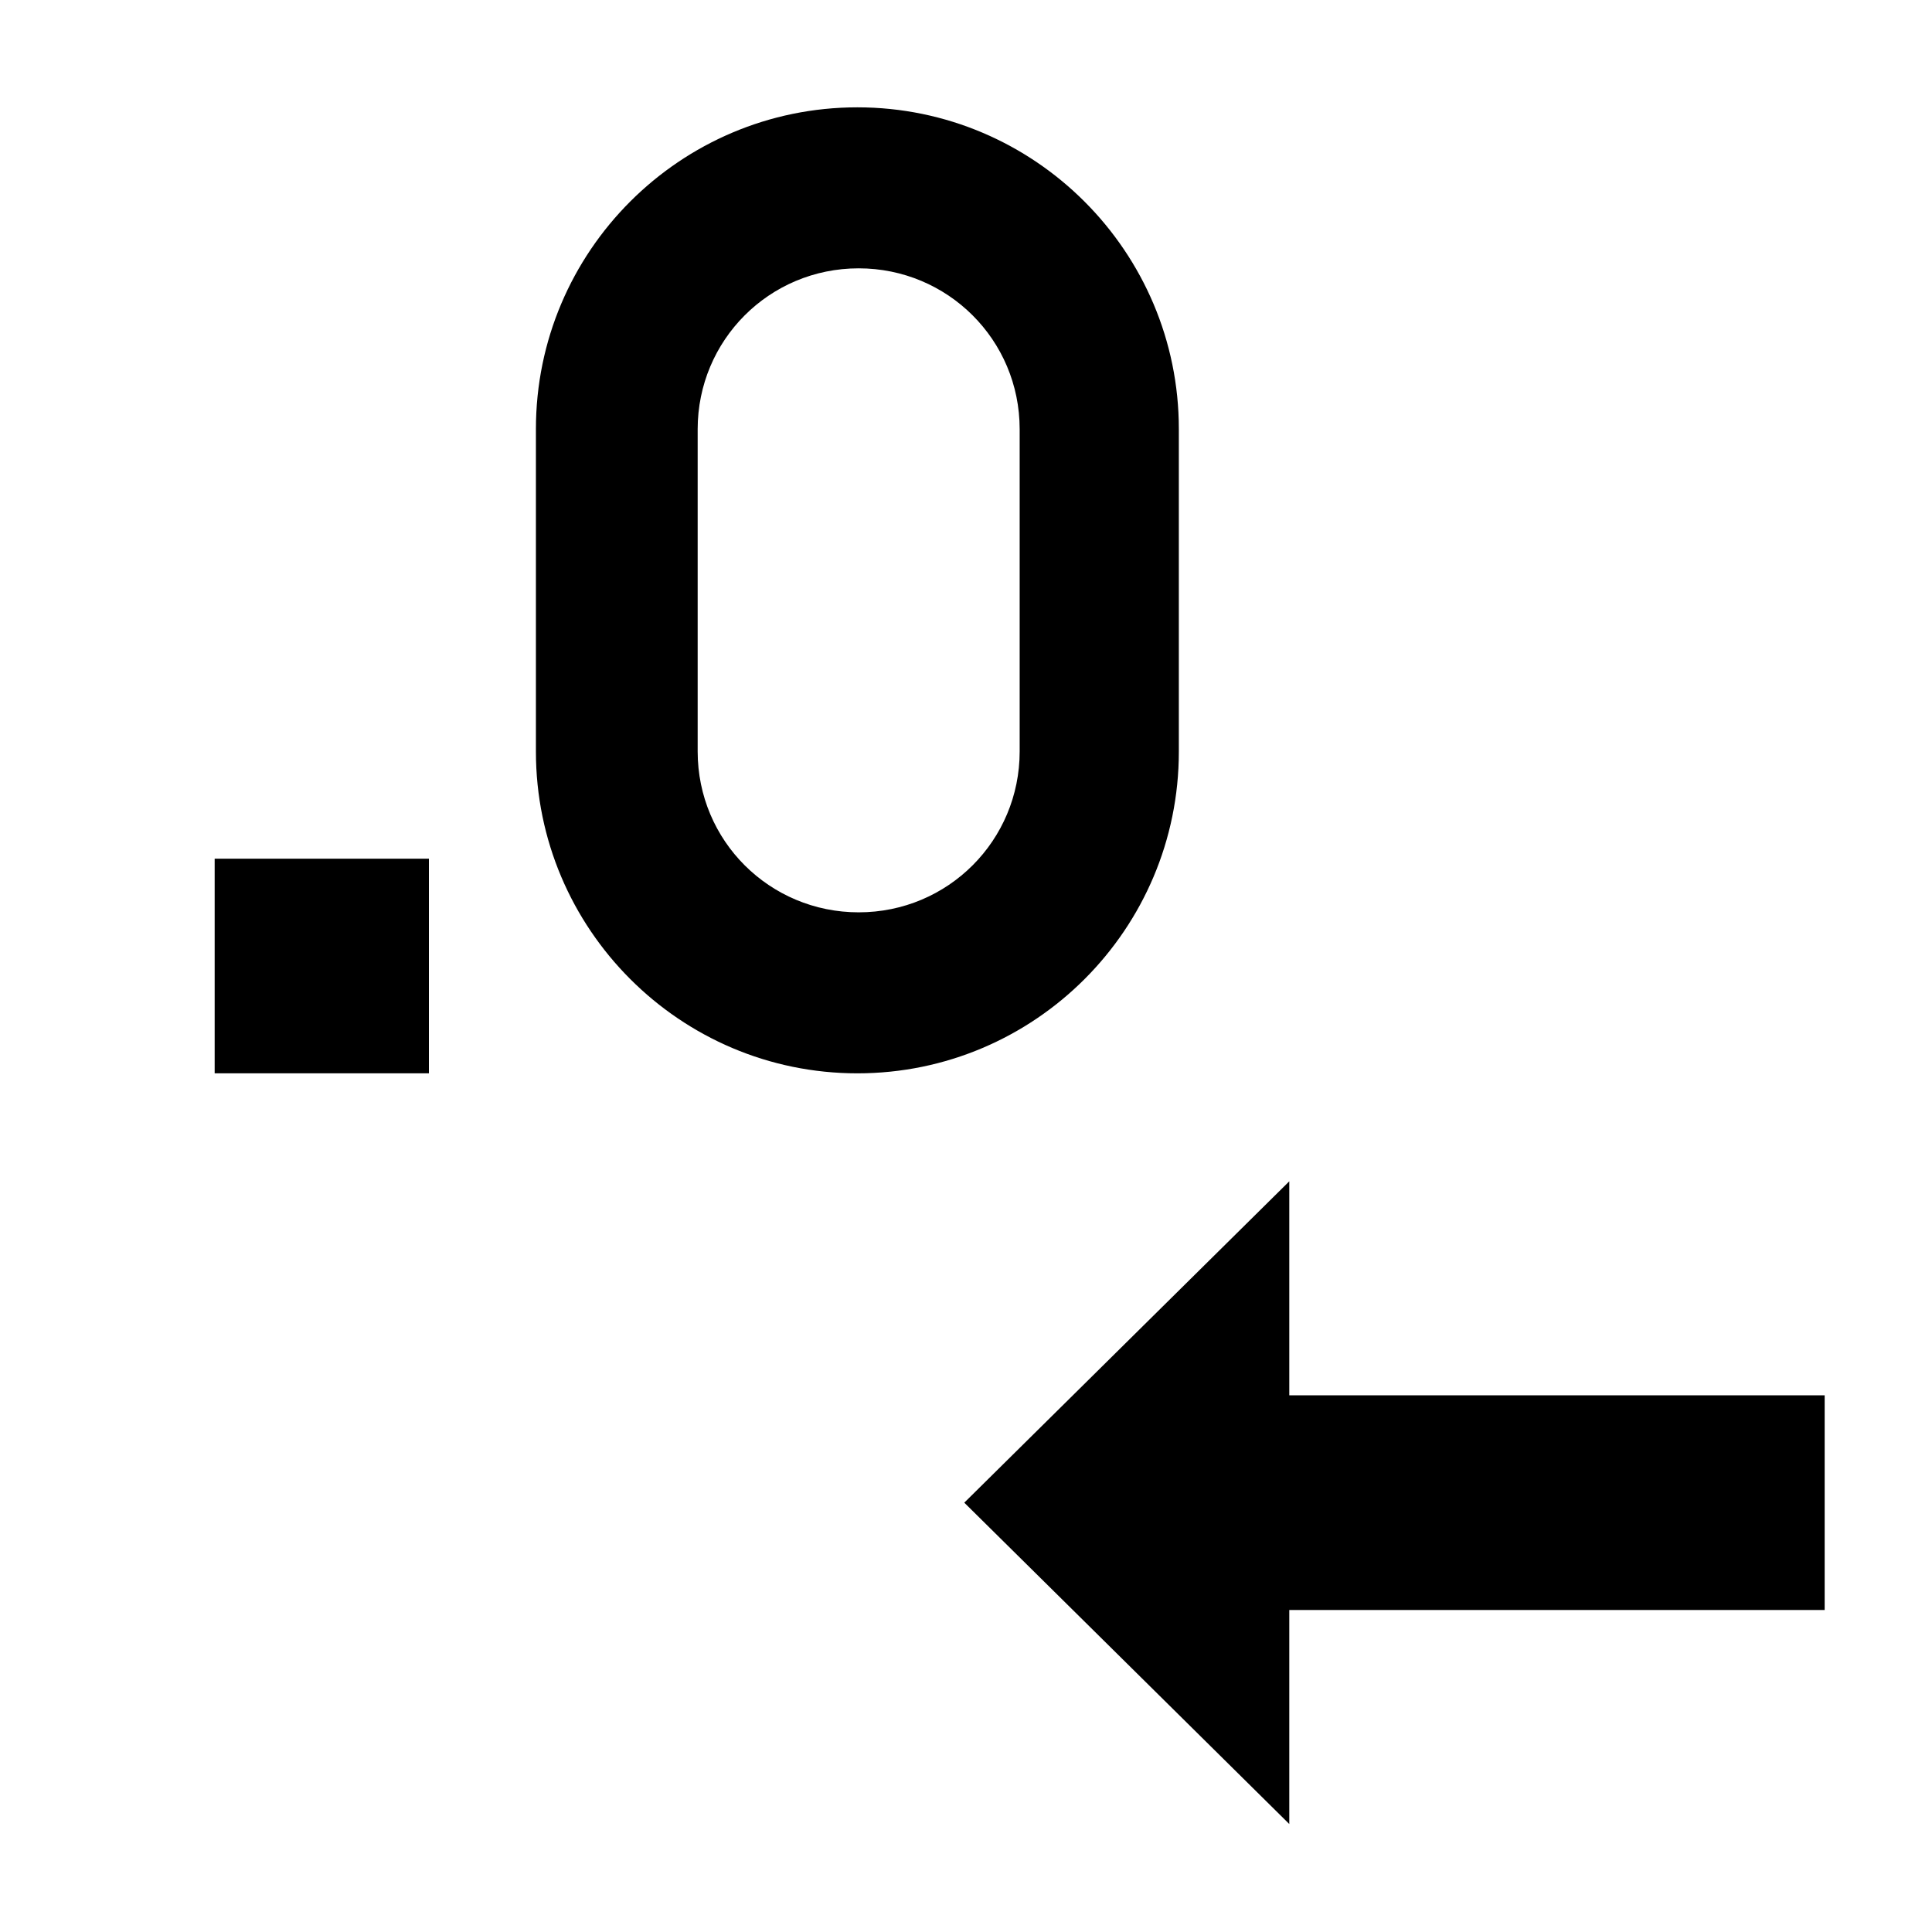 <svg xmlns="http://www.w3.org/2000/svg" xmlns:xlink="http://www.w3.org/1999/xlink" version="1.1" height="24px"
  viewBox="0 0 18 18" width="24px" fill="#000000">
  <path fill="#000000"
    d="M11.012,13 L16,13 L16,15 L11.012,15 L11.012,16.994 L9.037,15.041 L7.984,14 L9.033,12.963 L11.012,11.006 L11.012,13 Z M1,8 L2.996,8 L2.996,10 L1,10 L1,8 Z M3.993,3.997 C3.993,2.342 5.337,1 6.988,1 C8.642,1 9.983,2.347 9.983,3.997 L9.983,7.003 C9.983,8.658 8.639,10 6.988,10 C5.334,10 3.993,8.653 3.993,7.003 L3.993,3.997 Z M5.5,3.999 L5.5,7.001 C5.5,7.835 6.172,8.5 7,8.5 C7.834,8.5 8.5,7.829 8.5,7.001 L8.5,3.999 C8.5,3.165 7.828,2.5 7,2.5 C6.166,2.5 5.5,3.171 5.5,3.999 Z"
    transform="translate(1 0)" />
</svg>